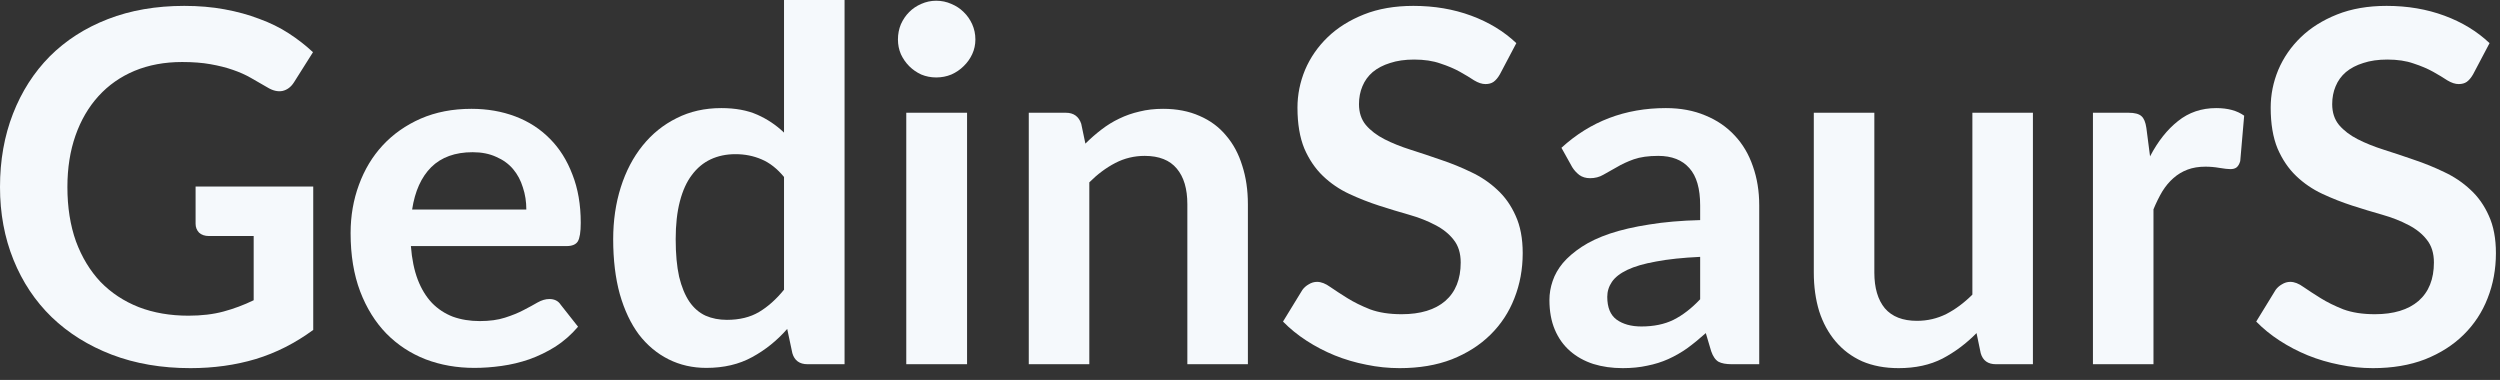 <svg width="204" height="31" viewBox="0 0 204 31" fill="none" xmlns="http://www.w3.org/2000/svg">
<rect x="0" y="0" width="204" height="31" fill="#333333" stroke="none"/>
<path d="M25.56 15.22V26.92C24.093 28 22.527 28.793 20.86 29.3C19.207 29.793 17.433 30.04 15.54 30.04C13.18 30.04 11.04 29.673 9.12 28.94C7.213 28.207 5.58 27.187 4.22 25.88C2.873 24.573 1.833 23.013 1.1 21.2C0.367 19.387 0 17.407 0 15.26C0 13.087 0.353 11.093 1.06 9.28C1.767 7.467 2.767 5.907 4.06 4.6C5.367 3.293 6.947 2.28 8.8 1.56C10.653 0.84 12.733 0.48 15.04 0.48C16.213 0.48 17.307 0.573 18.32 0.76C19.347 0.947 20.293 1.207 21.16 1.54C22.04 1.86 22.84 2.253 23.56 2.72C24.28 3.187 24.94 3.7 25.54 4.26L24 6.7C23.76 7.087 23.447 7.327 23.06 7.42C22.673 7.5 22.253 7.4 21.8 7.12C21.36 6.867 20.92 6.613 20.48 6.36C20.04 6.107 19.547 5.887 19 5.7C18.467 5.513 17.86 5.36 17.18 5.24C16.513 5.12 15.74 5.06 14.86 5.06C13.433 5.06 12.14 5.3 10.98 5.78C9.833 6.26 8.853 6.947 8.04 7.84C7.227 8.733 6.6 9.807 6.16 11.06C5.72 12.313 5.5 13.713 5.5 15.26C5.5 16.913 5.733 18.393 6.2 19.7C6.68 20.993 7.347 22.093 8.2 23C9.067 23.893 10.107 24.58 11.32 25.06C12.533 25.527 13.887 25.76 15.38 25.76C16.447 25.76 17.4 25.647 18.24 25.42C19.08 25.193 19.9 24.887 20.7 24.5V19.26H17.06C16.713 19.26 16.44 19.167 16.24 18.98C16.053 18.78 15.96 18.54 15.96 18.26V15.22H25.56Z" fill="#F5F9FC"/>
<path d="M42.949 17.1C42.949 16.46 42.856 15.86 42.669 15.3C42.496 14.727 42.229 14.227 41.869 13.8C41.509 13.373 41.049 13.04 40.489 12.8C39.942 12.547 39.302 12.42 38.569 12.42C37.142 12.42 36.016 12.827 35.189 13.64C34.376 14.453 33.856 15.607 33.629 17.1H42.949ZM33.529 20.08C33.609 21.133 33.796 22.047 34.089 22.82C34.382 23.58 34.769 24.213 35.249 24.72C35.729 25.213 36.296 25.587 36.949 25.84C37.616 26.08 38.349 26.2 39.149 26.2C39.949 26.2 40.636 26.107 41.209 25.92C41.796 25.733 42.302 25.527 42.729 25.3C43.169 25.073 43.549 24.867 43.869 24.68C44.202 24.493 44.522 24.4 44.829 24.4C45.242 24.4 45.549 24.553 45.749 24.86L47.169 26.66C46.622 27.3 46.009 27.84 45.329 28.28C44.649 28.707 43.936 29.053 43.189 29.32C42.456 29.573 41.702 29.753 40.929 29.86C40.169 29.967 39.429 30.02 38.709 30.02C37.282 30.02 35.956 29.787 34.729 29.32C33.502 28.84 32.436 28.14 31.529 27.22C30.622 26.287 29.909 25.14 29.389 23.78C28.869 22.407 28.609 20.82 28.609 19.02C28.609 17.62 28.836 16.307 29.289 15.08C29.742 13.84 30.389 12.767 31.229 11.86C32.082 10.94 33.116 10.213 34.329 9.68C35.556 9.147 36.936 8.88 38.469 8.88C39.762 8.88 40.956 9.087 42.049 9.5C43.142 9.913 44.082 10.52 44.869 11.32C45.656 12.107 46.269 13.08 46.709 14.24C47.162 15.387 47.389 16.7 47.389 18.18C47.389 18.927 47.309 19.433 47.149 19.7C46.989 19.953 46.682 20.08 46.229 20.08H33.529Z" fill="#F5F9FC"/>
<path d="M63.976 14.44C63.416 13.76 62.803 13.28 62.136 13C61.483 12.72 60.776 12.58 60.016 12.58C59.27 12.58 58.596 12.72 57.996 13C57.396 13.28 56.883 13.707 56.456 14.28C56.03 14.84 55.703 15.56 55.476 16.44C55.25 17.307 55.136 18.333 55.136 19.52C55.136 20.72 55.23 21.74 55.416 22.58C55.616 23.407 55.896 24.087 56.256 24.62C56.616 25.14 57.056 25.52 57.576 25.76C58.096 25.987 58.676 26.1 59.316 26.1C60.343 26.1 61.216 25.887 61.936 25.46C62.656 25.033 63.336 24.427 63.976 23.64V14.44ZM68.916 0V29.72H65.896C65.243 29.72 64.83 29.42 64.656 28.82L64.236 26.84C63.41 27.787 62.456 28.553 61.376 29.14C60.31 29.727 59.063 30.02 57.636 30.02C56.516 30.02 55.49 29.787 54.556 29.32C53.623 28.853 52.816 28.18 52.136 27.3C51.47 26.407 50.95 25.307 50.576 24C50.216 22.693 50.036 21.2 50.036 19.52C50.036 18 50.243 16.587 50.656 15.28C51.07 13.973 51.663 12.84 52.436 11.88C53.21 10.92 54.136 10.173 55.216 9.64C56.296 9.093 57.51 8.82 58.856 8.82C60.003 8.82 60.983 9 61.796 9.36C62.61 9.72 63.336 10.207 63.976 10.82V0H68.916Z" fill="#F5F9FC"/>
<path d="M78.912 9.2V29.72H73.952V9.2H78.912ZM79.592 3.22C79.592 3.647 79.505 4.047 79.332 4.42C79.158 4.793 78.925 5.12 78.632 5.4C78.352 5.68 78.018 5.907 77.632 6.08C77.245 6.24 76.832 6.32 76.392 6.32C75.965 6.32 75.558 6.24 75.172 6.08C74.798 5.907 74.472 5.68 74.192 5.4C73.912 5.12 73.685 4.793 73.512 4.42C73.352 4.047 73.272 3.647 73.272 3.22C73.272 2.78 73.352 2.367 73.512 1.98C73.685 1.593 73.912 1.26 74.192 0.98C74.472 0.7 74.798 0.48 75.172 0.32C75.558 0.147 75.965 0.06 76.392 0.06C76.832 0.06 77.245 0.147 77.632 0.32C78.018 0.48 78.352 0.7 78.632 0.98C78.925 1.26 79.158 1.593 79.332 1.98C79.505 2.367 79.592 2.78 79.592 3.22Z" fill="#F5F9FC"/>
<path d="M88.568 11.72C88.981 11.307 89.415 10.927 89.868 10.58C90.335 10.22 90.821 9.92 91.328 9.68C91.848 9.427 92.401 9.233 92.988 9.1C93.575 8.953 94.215 8.88 94.908 8.88C96.028 8.88 97.021 9.073 97.888 9.46C98.754 9.833 99.475 10.367 100.048 11.06C100.634 11.74 101.074 12.56 101.368 13.52C101.674 14.467 101.828 15.513 101.828 16.66V29.72H96.888V16.66C96.888 15.407 96.601 14.44 96.028 13.76C95.454 13.067 94.581 12.72 93.408 12.72C92.555 12.72 91.754 12.913 91.008 13.3C90.261 13.687 89.555 14.213 88.888 14.88V29.72H83.948V9.2H86.968C87.608 9.2 88.028 9.5 88.228 10.1L88.568 11.72Z" fill="#F5F9FC"/>
<path d="M122.393 6.06C122.233 6.34 122.06 6.547 121.873 6.68C121.7 6.8 121.48 6.86 121.213 6.86C120.933 6.86 120.627 6.76 120.293 6.56C119.973 6.347 119.587 6.113 119.133 5.86C118.68 5.607 118.147 5.38 117.533 5.18C116.933 4.967 116.22 4.86 115.393 4.86C114.647 4.86 113.993 4.953 113.433 5.14C112.873 5.313 112.4 5.56 112.013 5.88C111.64 6.2 111.36 6.587 111.173 7.04C110.987 7.48 110.893 7.967 110.893 8.5C110.893 9.18 111.08 9.747 111.453 10.2C111.84 10.653 112.347 11.04 112.973 11.36C113.6 11.68 114.313 11.967 115.113 12.22C115.913 12.473 116.733 12.747 117.573 13.04C118.413 13.32 119.233 13.653 120.033 14.04C120.833 14.413 121.547 14.893 122.173 15.48C122.8 16.053 123.3 16.76 123.673 17.6C124.06 18.44 124.253 19.46 124.253 20.66C124.253 21.967 124.027 23.193 123.573 24.34C123.133 25.473 122.48 26.467 121.613 27.32C120.76 28.16 119.713 28.827 118.473 29.32C117.233 29.8 115.813 30.04 114.213 30.04C113.293 30.04 112.387 29.947 111.493 29.76C110.6 29.587 109.74 29.333 108.913 29C108.1 28.667 107.333 28.267 106.613 27.8C105.893 27.333 105.253 26.813 104.693 26.24L106.273 23.66C106.407 23.473 106.58 23.32 106.793 23.2C107.007 23.067 107.233 23 107.473 23C107.807 23 108.167 23.14 108.553 23.42C108.94 23.687 109.4 23.987 109.933 24.32C110.467 24.653 111.087 24.96 111.793 25.24C112.513 25.507 113.373 25.64 114.373 25.64C115.907 25.64 117.093 25.28 117.933 24.56C118.773 23.827 119.193 22.78 119.193 21.42C119.193 20.66 119 20.04 118.613 19.56C118.24 19.08 117.74 18.68 117.113 18.36C116.487 18.027 115.773 17.747 114.973 17.52C114.173 17.293 113.36 17.047 112.533 16.78C111.707 16.513 110.893 16.193 110.093 15.82C109.293 15.447 108.58 14.96 107.953 14.36C107.327 13.76 106.82 13.013 106.433 12.12C106.06 11.213 105.873 10.1 105.873 8.78C105.873 7.727 106.08 6.7 106.493 5.7C106.92 4.7 107.533 3.813 108.333 3.04C109.133 2.267 110.12 1.647 111.293 1.18C112.467 0.713 113.813 0.48 115.333 0.48C117.04 0.48 118.613 0.747 120.053 1.28C121.493 1.813 122.72 2.56 123.733 3.52L122.393 6.06Z" fill="#F5F9FC"/>
<path d="M138.733 20.96C137.306 21.027 136.106 21.153 135.133 21.34C134.16 21.513 133.38 21.74 132.793 22.02C132.206 22.3 131.786 22.627 131.533 23C131.28 23.373 131.153 23.78 131.153 24.22C131.153 25.087 131.406 25.707 131.913 26.08C132.433 26.453 133.106 26.64 133.933 26.64C134.946 26.64 135.82 26.46 136.553 26.1C137.3 25.727 138.026 25.167 138.733 24.42V20.96ZM127.413 12.06C129.773 9.9 132.613 8.82 135.933 8.82C137.133 8.82 138.206 9.02 139.153 9.42C140.1 9.807 140.9 10.353 141.553 11.06C142.206 11.753 142.7 12.587 143.033 13.56C143.38 14.533 143.553 15.6 143.553 16.76V29.72H141.313C140.846 29.72 140.486 29.653 140.233 29.52C139.98 29.373 139.78 29.087 139.633 28.66L139.193 27.18C138.673 27.647 138.166 28.06 137.673 28.42C137.18 28.767 136.666 29.06 136.133 29.3C135.6 29.54 135.026 29.72 134.413 29.84C133.813 29.973 133.146 30.04 132.413 30.04C131.546 30.04 130.746 29.927 130.013 29.7C129.28 29.46 128.646 29.107 128.113 28.64C127.58 28.173 127.166 27.593 126.873 26.9C126.58 26.207 126.433 25.4 126.433 24.48C126.433 23.96 126.52 23.447 126.693 22.94C126.866 22.42 127.146 21.927 127.533 21.46C127.933 20.993 128.446 20.553 129.073 20.14C129.7 19.727 130.466 19.367 131.373 19.06C132.293 18.753 133.36 18.507 134.573 18.32C135.786 18.12 137.173 18 138.733 17.96V16.76C138.733 15.387 138.44 14.373 137.853 13.72C137.266 13.053 136.42 12.72 135.313 12.72C134.513 12.72 133.846 12.813 133.313 13C132.793 13.187 132.333 13.4 131.933 13.64C131.533 13.867 131.166 14.073 130.833 14.26C130.513 14.447 130.153 14.54 129.753 14.54C129.406 14.54 129.113 14.453 128.873 14.28C128.633 14.093 128.44 13.88 128.293 13.64L127.413 12.06Z" fill="#F5F9FC"/>
<path d="M165.886 9.2V29.72H162.866C162.212 29.72 161.799 29.42 161.626 28.82L161.286 27.18C160.446 28.033 159.519 28.727 158.506 29.26C157.492 29.78 156.299 30.04 154.926 30.04C153.806 30.04 152.812 29.853 151.946 29.48C151.092 29.093 150.372 28.553 149.786 27.86C149.199 27.167 148.752 26.347 148.446 25.4C148.152 24.44 148.006 23.387 148.006 22.24V9.2H152.946V22.24C152.946 23.493 153.232 24.467 153.806 25.16C154.392 25.84 155.266 26.18 156.426 26.18C157.279 26.18 158.079 25.993 158.826 25.62C159.572 25.233 160.279 24.707 160.946 24.04V9.2H165.886Z" fill="#F5F9FC"/>
<path d="M175.444 12.76C176.084 11.533 176.844 10.573 177.724 9.88C178.604 9.173 179.644 8.82 180.844 8.82C181.79 8.82 182.55 9.027 183.124 9.44L182.804 13.14C182.737 13.38 182.637 13.553 182.504 13.66C182.384 13.753 182.217 13.8 182.004 13.8C181.804 13.8 181.504 13.767 181.104 13.7C180.717 13.633 180.337 13.6 179.964 13.6C179.417 13.6 178.93 13.68 178.504 13.84C178.077 14 177.69 14.233 177.344 14.54C177.01 14.833 176.71 15.193 176.444 15.62C176.19 16.047 175.95 16.533 175.724 17.08V29.72H170.784V9.2H173.684C174.19 9.2 174.544 9.293 174.744 9.48C174.944 9.653 175.077 9.973 175.144 10.44L175.444 12.76Z" fill="#F5F9FC"/>
<path d="M201.807 6.06C201.647 6.34 201.474 6.547 201.288 6.68C201.114 6.8 200.894 6.86 200.628 6.86C200.348 6.86 200.041 6.76 199.708 6.56C199.387 6.347 199.001 6.113 198.548 5.86C198.094 5.607 197.561 5.38 196.947 5.18C196.347 4.967 195.634 4.86 194.807 4.86C194.061 4.86 193.408 4.953 192.848 5.14C192.288 5.313 191.814 5.56 191.428 5.88C191.054 6.2 190.774 6.587 190.587 7.04C190.401 7.48 190.307 7.967 190.307 8.5C190.307 9.18 190.494 9.747 190.867 10.2C191.254 10.653 191.761 11.04 192.387 11.36C193.014 11.68 193.727 11.967 194.527 12.22C195.327 12.473 196.148 12.747 196.988 13.04C197.827 13.32 198.647 13.653 199.447 14.04C200.247 14.413 200.961 14.893 201.587 15.48C202.214 16.053 202.714 16.76 203.087 17.6C203.474 18.44 203.667 19.46 203.667 20.66C203.667 21.967 203.441 23.193 202.988 24.34C202.548 25.473 201.894 26.467 201.027 27.32C200.174 28.16 199.128 28.827 197.887 29.32C196.647 29.8 195.228 30.04 193.628 30.04C192.708 30.04 191.801 29.947 190.908 29.76C190.014 29.587 189.154 29.333 188.327 29C187.514 28.667 186.747 28.267 186.027 27.8C185.307 27.333 184.667 26.813 184.107 26.24L185.688 23.66C185.821 23.473 185.994 23.32 186.208 23.2C186.421 23.067 186.647 23 186.887 23C187.221 23 187.581 23.14 187.967 23.42C188.354 23.687 188.814 23.987 189.348 24.32C189.881 24.653 190.501 24.96 191.208 25.24C191.928 25.507 192.788 25.64 193.788 25.64C195.321 25.64 196.508 25.28 197.348 24.56C198.188 23.827 198.607 22.78 198.607 21.42C198.607 20.66 198.414 20.04 198.027 19.56C197.654 19.08 197.154 18.68 196.527 18.36C195.901 18.027 195.188 17.747 194.387 17.52C193.587 17.293 192.774 17.047 191.947 16.78C191.121 16.513 190.308 16.193 189.508 15.82C188.708 15.447 187.994 14.96 187.367 14.36C186.741 13.76 186.234 13.013 185.848 12.12C185.474 11.213 185.288 10.1 185.288 8.78C185.288 7.727 185.494 6.7 185.908 5.7C186.334 4.7 186.947 3.813 187.747 3.04C188.548 2.267 189.534 1.647 190.708 1.18C191.881 0.713 193.227 0.48 194.747 0.48C196.454 0.48 198.027 0.747 199.467 1.28C200.908 1.813 202.134 2.56 203.148 3.52L201.807 6.06Z" fill="#F5F9FC"/>
</svg>
